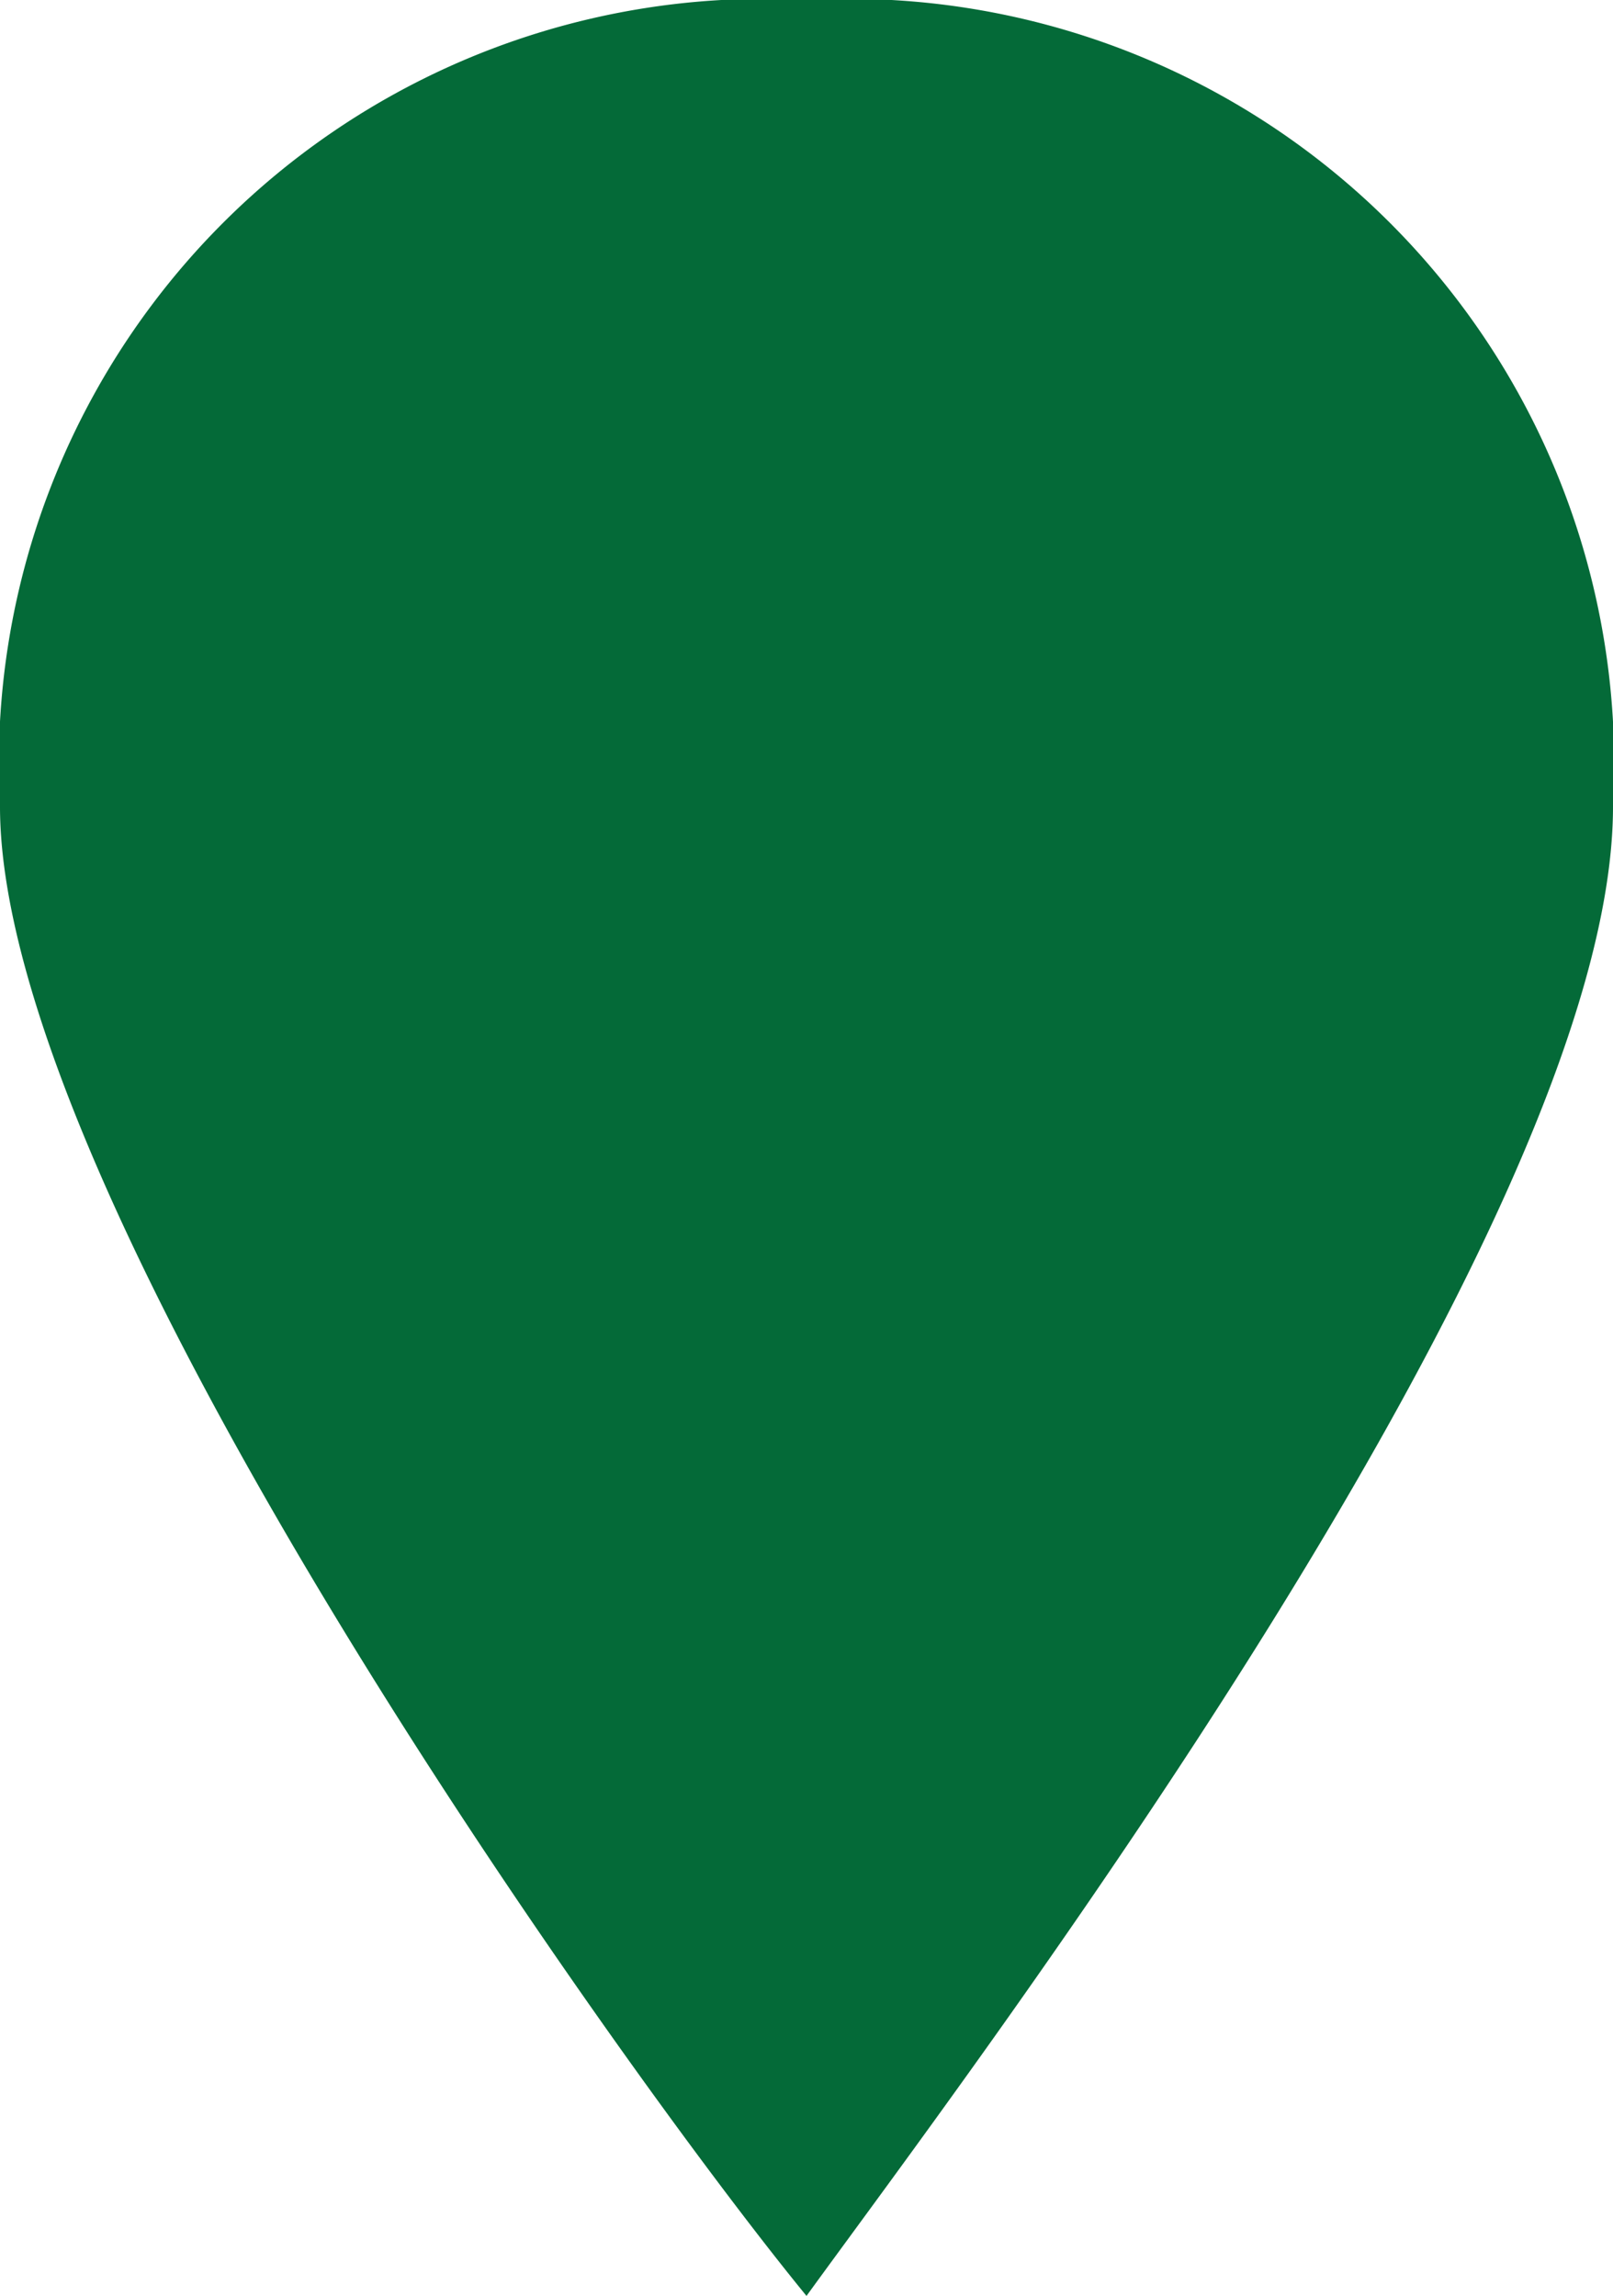 <svg id="marker-15" xmlns="http://www.w3.org/2000/svg" viewBox="0 0 10.54 15"><defs><style>.cls-1{fill:#046a38;}</style></defs><path id="dart" class="cls-1" d="M7.5,0A5,5,0,0,0,2.23,5.27c0,2.57,4.05,8.24,5.27,9.73,1.08-1.49,5.27-7,5.27-9.73A5,5,0,0,0,7.5,0Z" transform="translate(-2.23)"/></svg>